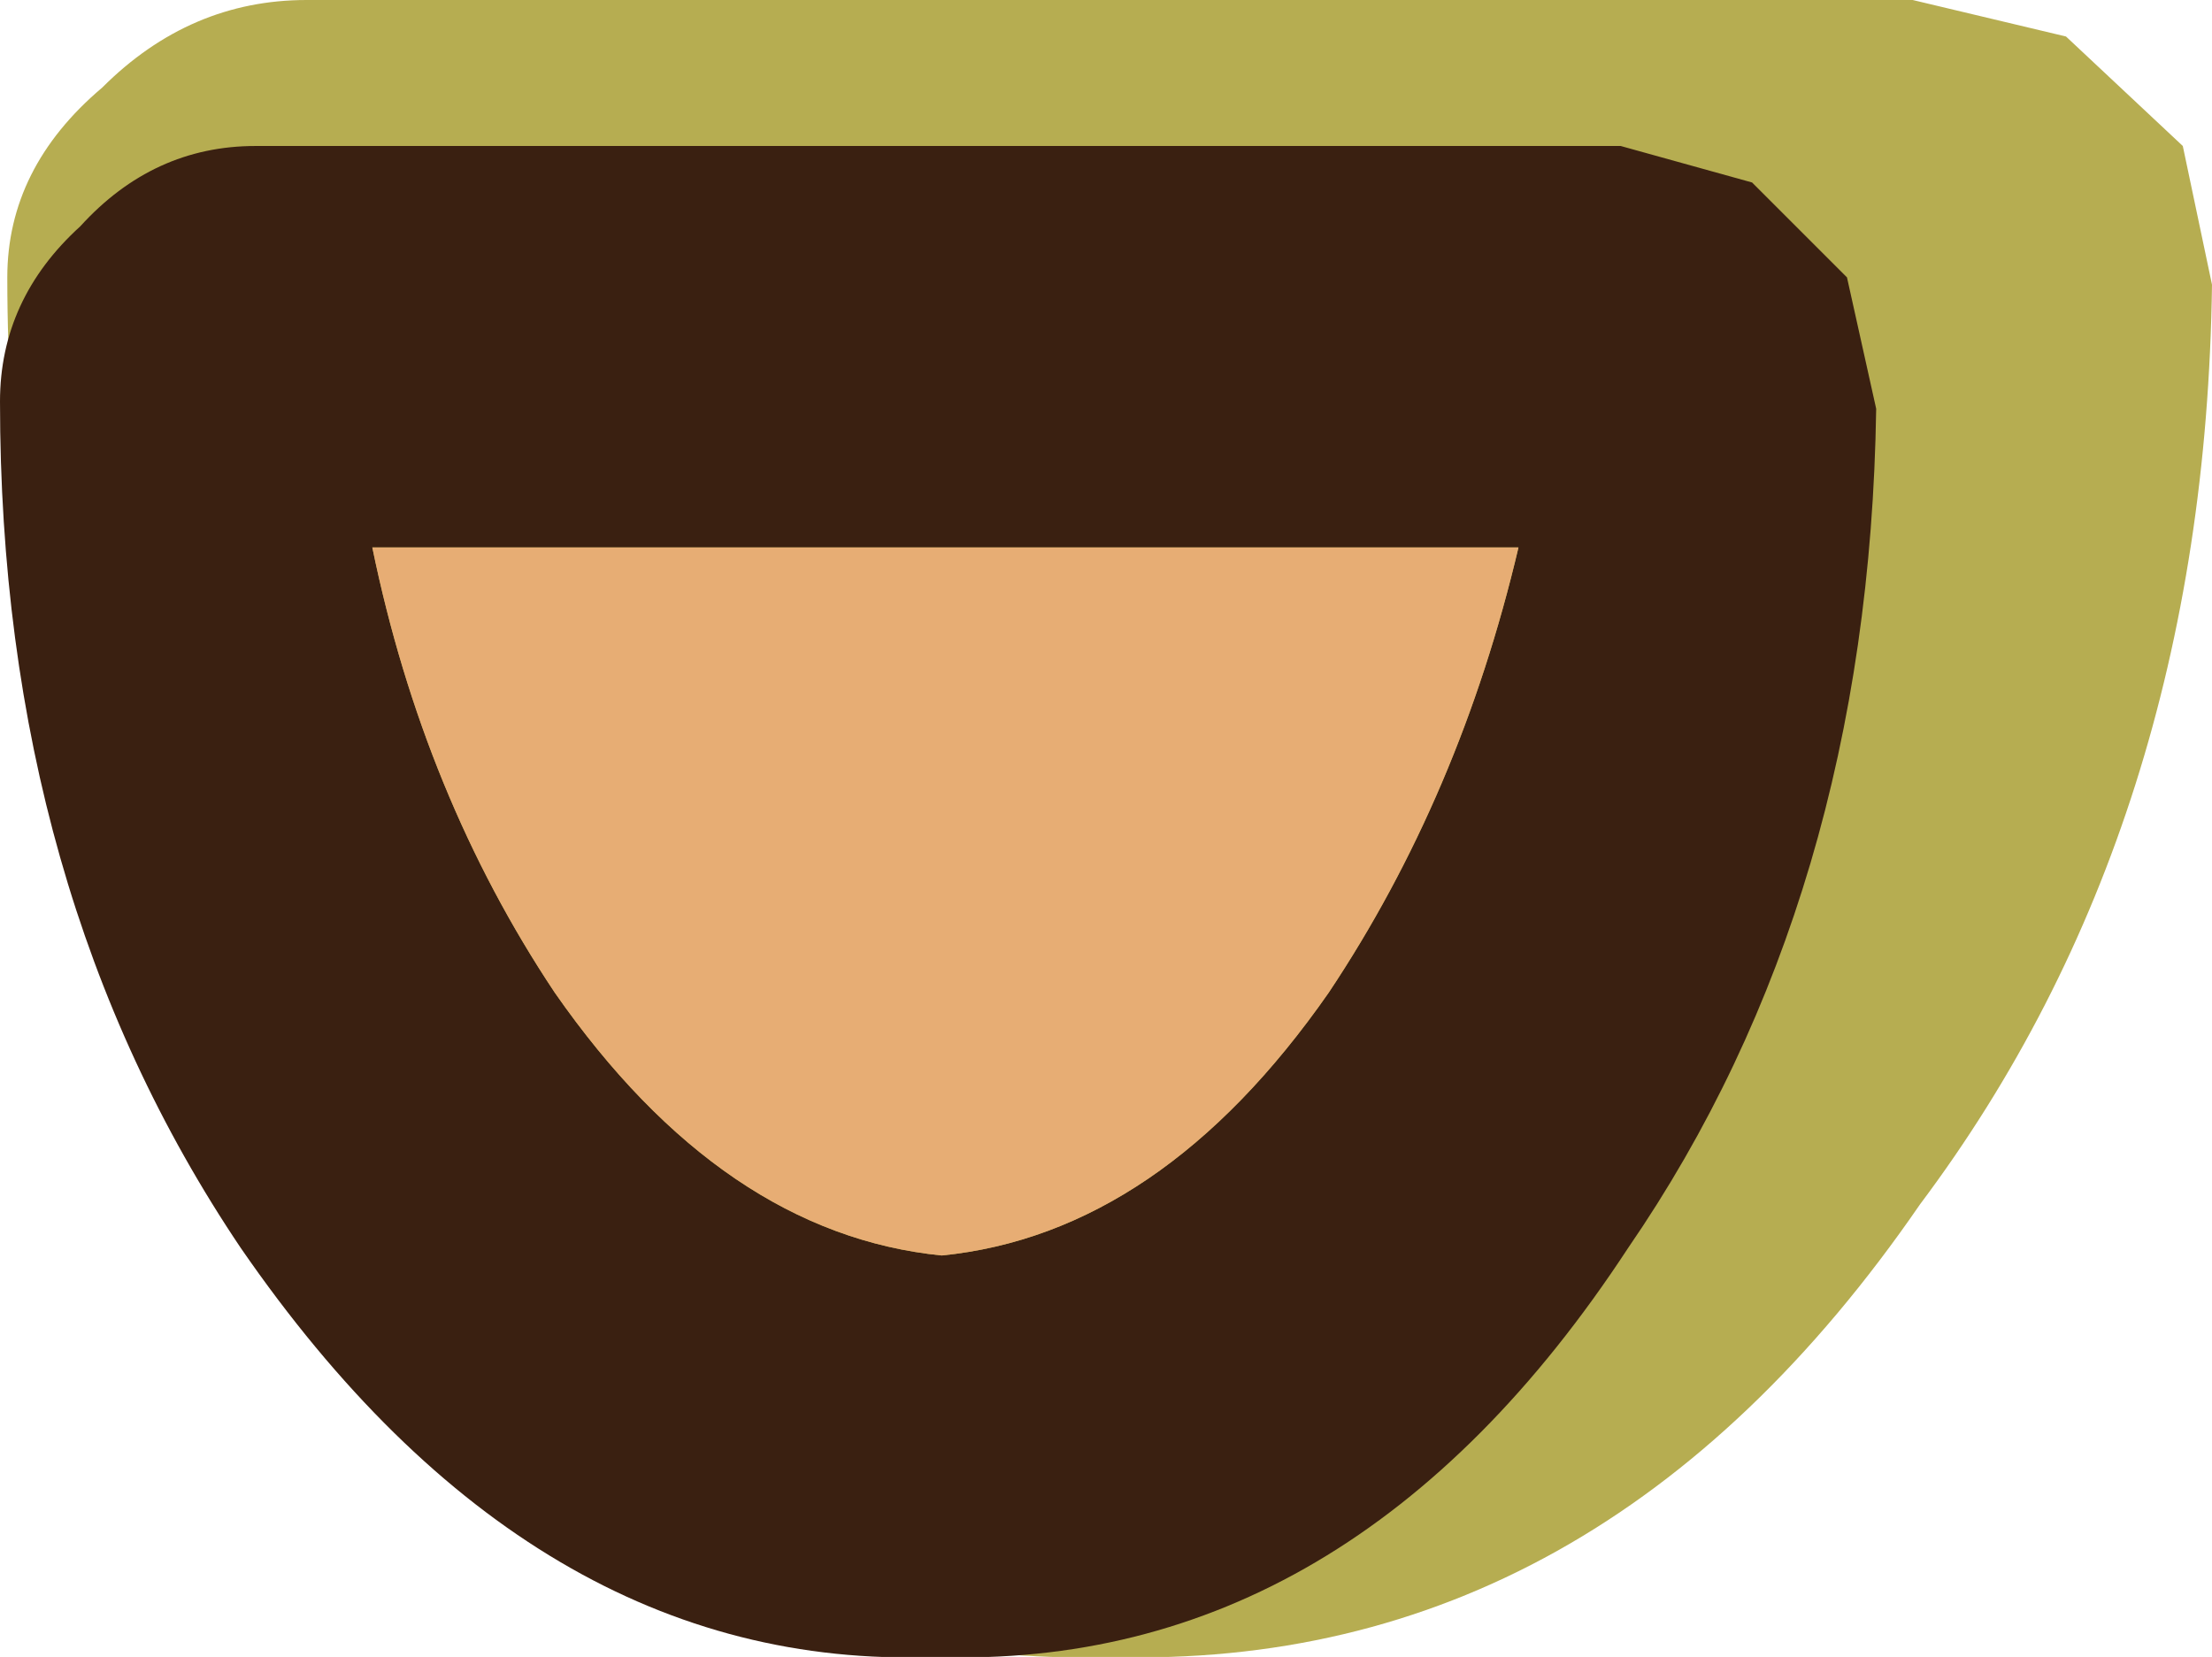 <?xml version="1.0" encoding="UTF-8" standalone="no"?>
<svg xmlns:ffdec="https://www.free-decompiler.com/flash" xmlns:xlink="http://www.w3.org/1999/xlink" ffdec:objectType="shape" height="11.35px" width="15.15px" xmlns="http://www.w3.org/2000/svg">
  <g transform="matrix(1.0, 0.0, 0.0, 1.0, -2.75, 2.65)">
    <path d="M17.7 -1.65 L17.9 -0.7 Q17.85 3.0 15.9 5.6 13.7 8.8 10.35 8.7 7.1 8.8 4.75 5.6 2.8 2.95 2.8 -0.75 2.8 -1.5 3.45 -2.05 4.05 -2.65 4.85 -2.65 L15.85 -2.65 16.9 -2.4 17.7 -1.65" fill="#b6ad51" fill-rule="evenodd" stroke="none"/>
    <path d="M13.85 -1.65 L14.75 -1.4 15.4 -0.75 15.6 0.15 Q15.55 3.5 13.9 5.9 12.0 8.8 9.15 8.7 6.4 8.8 4.4 5.9 2.75 3.45 2.75 0.1 2.75 -0.6 3.3 -1.1 3.8 -1.65 4.5 -1.65 L13.85 -1.65 M11.85 4.15 Q12.75 2.8 13.15 1.1 L5.3 1.1 Q5.65 2.8 6.55 4.15 7.7 5.8 9.2 5.95 10.7 5.8 11.85 4.15" fill="#3a2011" fill-rule="evenodd" stroke="none"/>
    <path d="M11.85 4.15 Q10.7 5.8 9.2 5.95 7.7 5.8 6.55 4.15 5.65 2.8 5.3 1.1 L13.15 1.1 Q12.75 2.8 11.85 4.15" fill="#e7ad74" fill-rule="evenodd" stroke="none"/>
  </g>
</svg>
